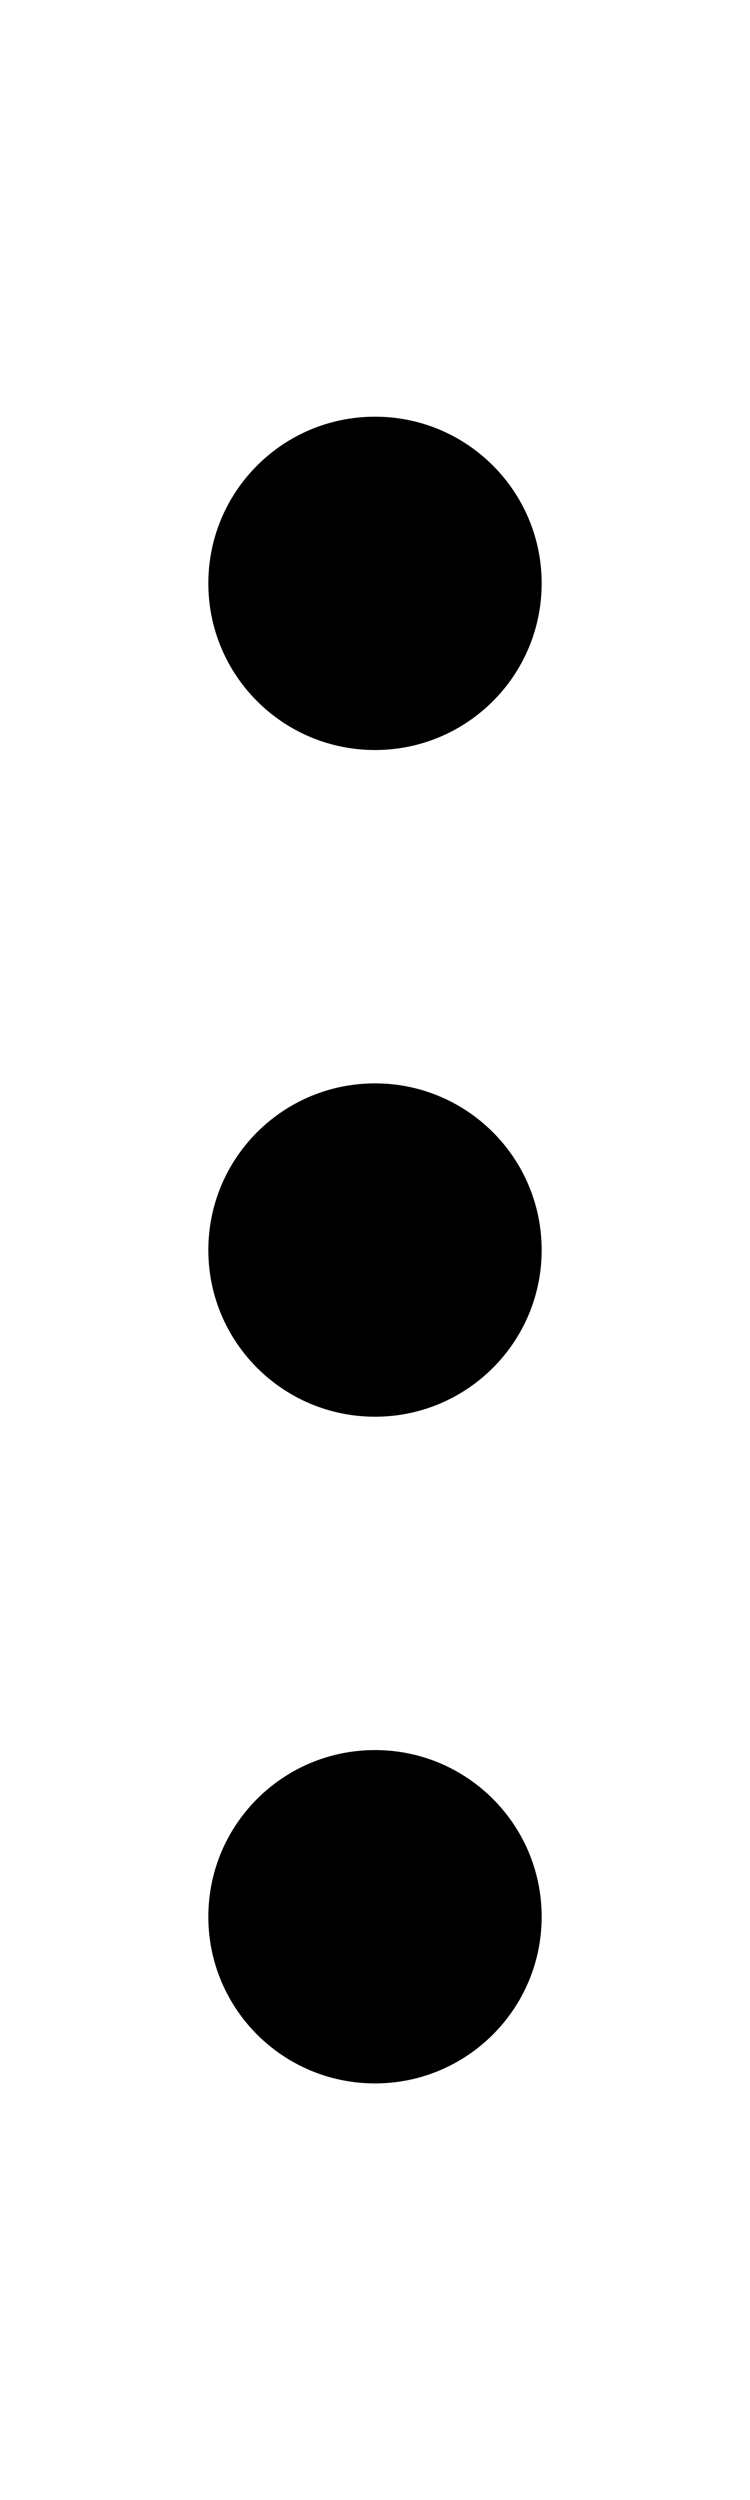 <svg width="9" height="30" viewBox="0 0 9 30" fill="none" xmlns="http://www.w3.org/2000/svg">
<path d="M4.5 9C5.605 9 6.5 8.105 6.5 7C6.5 5.895 5.605 5 4.5 5C3.395 5 2.5 5.895 2.5 7C2.5 8.105 3.395 9 4.5 9Z" fill="black"/>
<path d="M4.5 17C5.605 17 6.5 16.105 6.5 15C6.5 13.895 5.605 13 4.5 13C3.395 13 2.5 13.895 2.5 15C2.5 16.105 3.395 17 4.5 17Z" fill="black"/>
<path d="M4.5 25C5.605 25 6.5 24.105 6.5 23C6.5 21.895 5.605 21 4.5 21C3.395 21 2.5 21.895 2.5 23C2.5 24.105 3.395 25 4.5 25Z" fill="black"/>
</svg>
